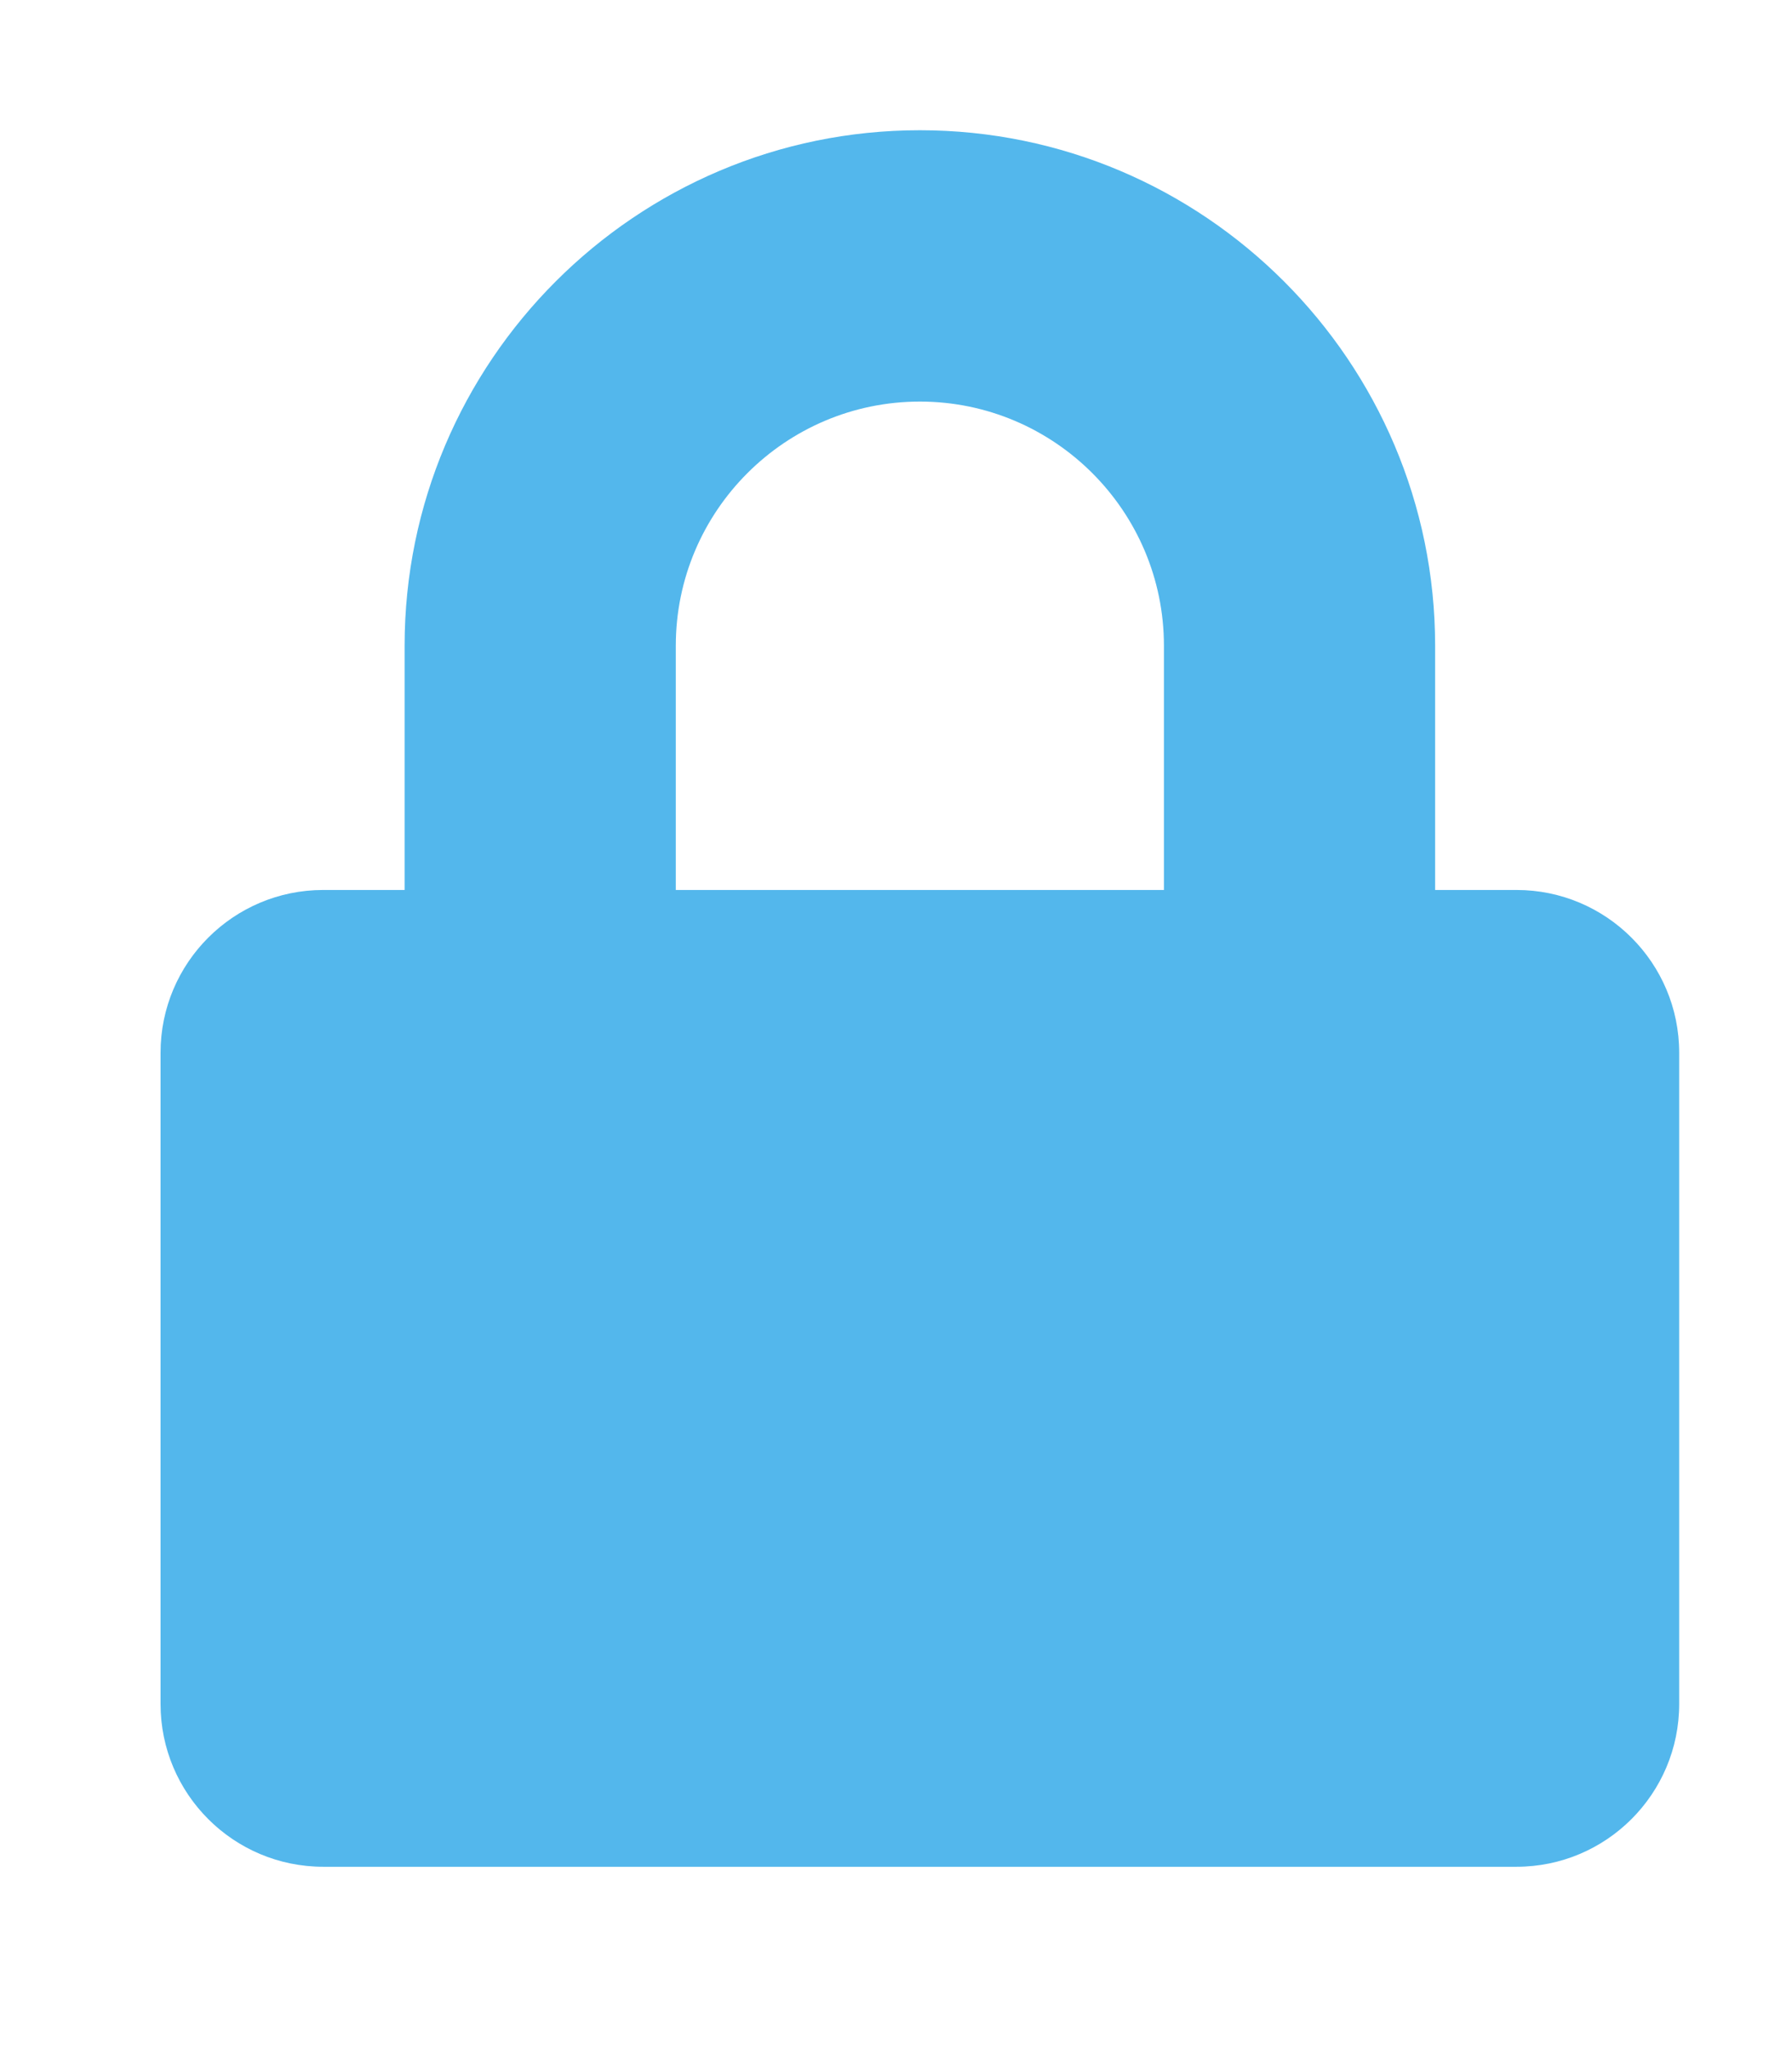 <svg xmlns:dc="http://purl.org/dc/elements/1.1/" xmlns:cc="http://creativecommons.org/ns#" xmlns:rdf="http://www.w3.org/1999/02/22-rdf-syntax-ns#" xmlns:svg="http://www.w3.org/2000/svg" xmlns="http://www.w3.org/2000/svg" xmlns:sodipodi="http://sodipodi.sourceforge.net/DTD/sodipodi-0.dtd" xmlns:inkscape="http://www.inkscape.org/namespaces/inkscape" aria-hidden="true" focusable="false" data-prefix="fas" data-icon="lock" role="img" viewBox="0 0 448 512" class="svg-inline--fa fa-lock fa-w-14 fa-9x" version="1.1" id="svg4" sodipodi:docname="preferences-desktop-user-password-symbolic.svg" inkscape:version="0.92.4 (5da689c313, 2019-01-14)">
  <defs id="defs8" color="#53b7ec" fill="#53b7ec"/>
  <sodipodi:namedview pagecolor="#ffffff" bordercolor="#666666" borderopacity="1" objecttolerance="10" gridtolerance="10" guidetolerance="10" inkscape:pageopacity="0" inkscape:pageshadow="2" inkscape:window-width="1920" inkscape:window-height="1051" id="namedview6" showgrid="false" inkscape:zoom="0.4609375" inkscape:cx="224" inkscape:cy="256" inkscape:window-x="0" inkscape:window-y="0" inkscape:window-maximized="1" inkscape:current-layer="svg4" color="#53b7ec" fill="#53b7ec"/>
  <path d="m 379.119,222.373 h -20.339 v -61.017 c 0,-71.017 -57.797,-128.814 -128.814,-128.814 -71.017,0 -128.814,57.797 -128.814,128.814 v 61.017 H 80.814 c -22.458,0 -40.678,18.22 -40.678,40.678 v 162.712 c 0,22.458 18.22,40.678 40.678,40.678 h 298.305 c 22.458,0 40.678,-18.22 40.678,-40.678 V 263.051 c 0,-22.458 -18.22,-40.678 -40.678,-40.678 z m -88.136,0 h -122.034 v -61.017 c 0,-33.644 27.373,-61.017 61.017,-61.017 33.644,0 61.017,27.373 61.017,61.017 z" class="" id="path2" inkscape:connector-curvature="0" color="#53b7ec" fill="#53b7ec" style="stroke-width:0.847"/>
</svg>